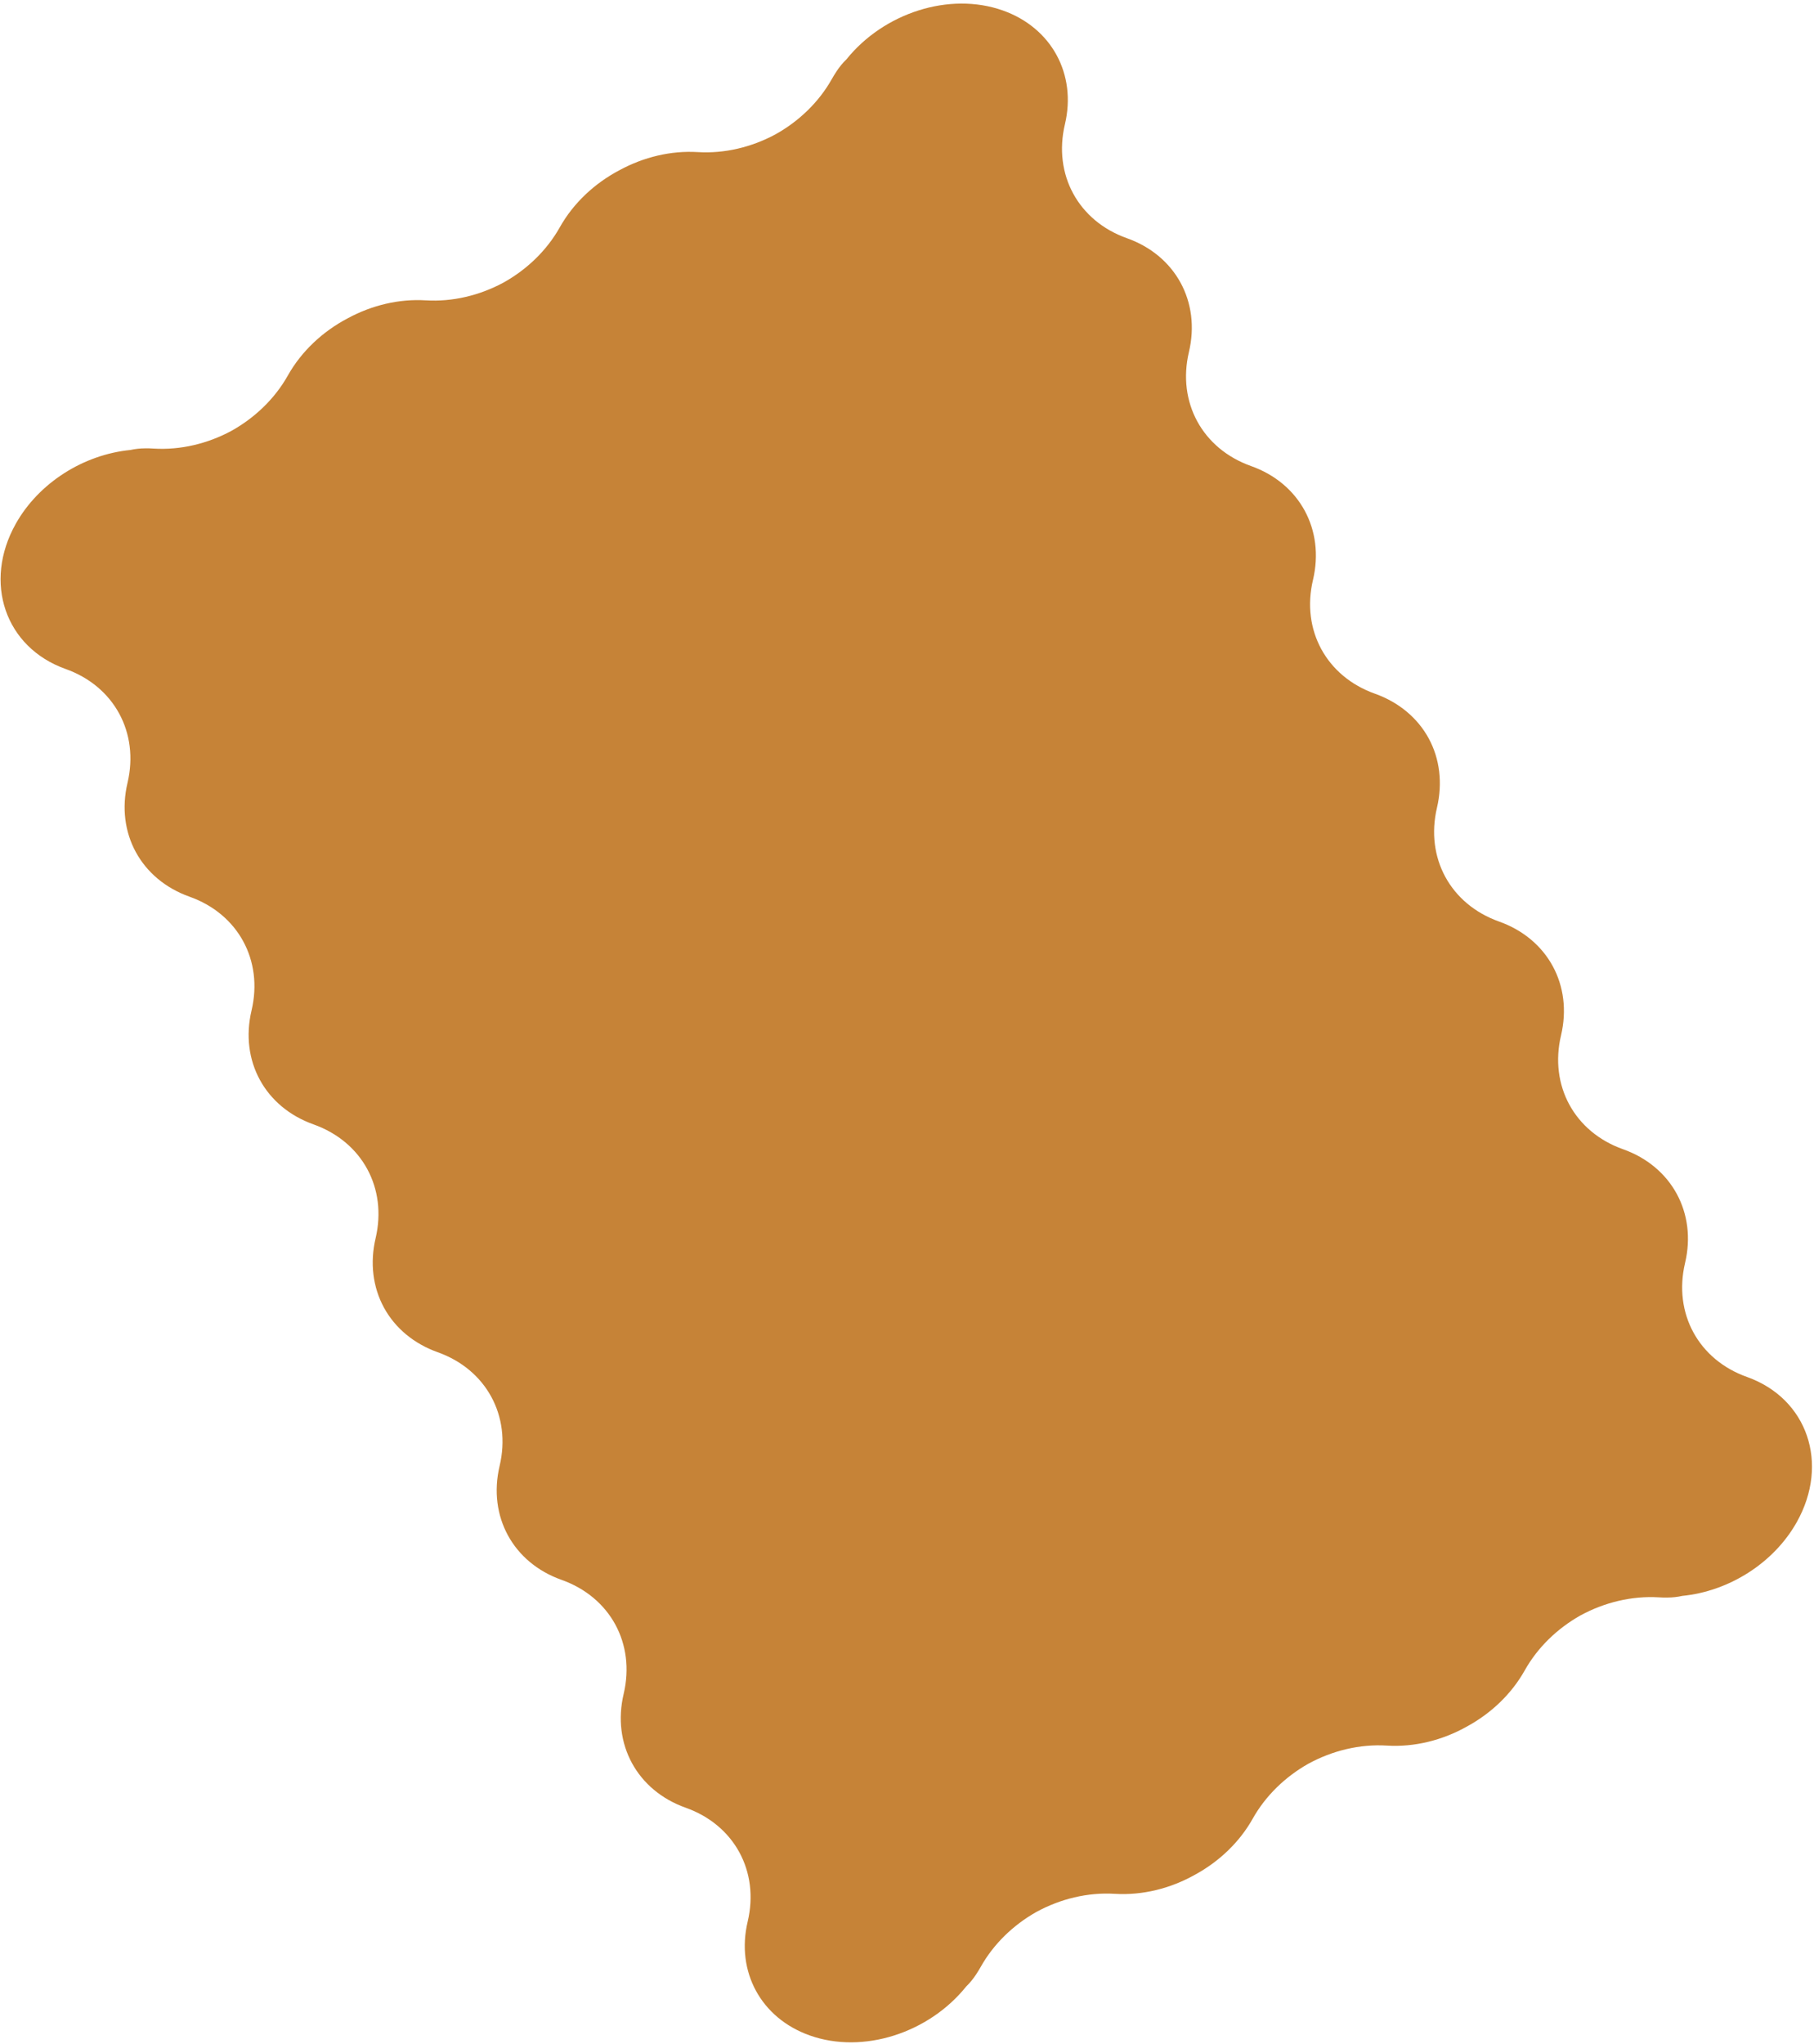 <svg width="182" height="205" viewBox="0 0 182 205" fill="none" xmlns="http://www.w3.org/2000/svg">
<path d="M31.461 112.775C36.337 114.511 38.869 119.158 37.683 124.197C37.108 126.65 37.403 129.092 38.522 131.147C39.641 133.201 41.533 134.773 43.906 135.619C48.779 137.348 51.319 142.01 50.125 147.034C48.934 152.076 51.47 156.73 56.348 158.456C61.224 160.192 63.76 164.847 62.574 169.886C61.38 174.92 63.916 179.574 68.797 181.308C73.67 183.036 76.206 187.691 75.016 192.723C73.821 197.757 76.357 202.411 81.239 204.145C86.62 206.056 93.212 203.881 96.936 199.241C97.304 198.884 97.633 198.484 97.918 198.049C98.094 197.794 98.245 197.534 98.394 197.275C99.682 194.98 101.646 193.085 103.947 191.78C103.958 191.773 103.972 191.765 103.984 191.759C106.384 190.451 109.129 189.777 111.843 189.942C114.631 190.115 117.453 189.402 119.902 188.022L119.933 188.006C122.321 186.698 124.362 184.765 125.685 182.407C126.973 180.111 128.937 178.217 131.238 176.911C131.249 176.905 131.261 176.898 131.273 176.892C133.673 175.584 136.418 174.91 139.132 175.075C141.918 175.25 144.742 174.536 147.191 173.155L147.222 173.139C149.61 171.831 151.653 169.897 152.974 167.54C154.262 165.244 156.226 163.35 158.526 162.044C158.538 162.038 158.552 162.03 158.564 162.024C160.964 160.716 163.707 160.044 166.423 160.207C166.728 160.228 167.022 160.236 167.332 160.227C167.813 160.225 168.303 160.17 168.785 160.063C173.473 159.597 177.959 156.776 180.268 152.67C183.576 146.785 181.34 140.269 175.284 138.106C170.411 136.377 167.875 131.723 169.061 126.684C170.255 121.65 167.72 116.995 162.838 115.262C157.965 113.533 155.43 108.879 156.619 103.847C157.81 98.805 155.278 94.158 150.397 92.425C145.52 90.689 142.988 86.041 144.174 81.003C144.748 78.547 144.459 76.105 143.339 74.049C142.218 71.992 140.325 70.424 137.952 69.577C133.079 67.848 130.54 63.187 131.733 58.162C132.924 53.121 130.388 48.466 125.511 46.74C120.634 45.004 118.098 40.35 119.284 35.311C120.478 30.276 117.943 25.622 113.061 23.889C108.188 22.16 105.653 17.506 106.842 12.474C108.037 7.439 105.501 2.785 100.62 1.052C95.245 -0.858 88.658 1.315 84.931 5.945C84.559 6.304 84.225 6.706 83.938 7.148C83.762 7.403 83.613 7.662 83.462 7.922C82.147 10.263 80.131 12.186 77.773 13.492C75.397 14.765 72.687 15.42 70.013 15.255C67.314 15.089 64.58 15.757 62.186 17.052L62.155 17.069C59.667 18.378 57.535 20.361 56.168 22.792C54.856 25.132 52.842 27.053 50.481 28.361C48.105 29.634 45.398 30.287 42.722 30.124C40.025 29.956 37.294 30.622 34.899 31.918L34.869 31.934C32.381 33.244 30.251 35.226 28.882 37.658C27.569 39.997 25.553 41.92 23.193 43.228C20.817 44.501 18.109 45.154 15.433 44.991C15.13 44.968 14.834 44.962 14.523 44.968C14.042 44.972 13.556 45.026 13.075 45.132C8.384 45.597 3.897 48.418 1.587 52.525C-1.722 58.41 0.516 64.928 6.572 67.092C11.445 68.82 13.981 73.475 12.795 78.514C11.601 83.548 14.136 88.202 19.018 89.936C23.891 91.665 26.426 96.319 25.237 101.351C24.046 106.392 26.578 111.039 31.459 112.773L31.461 112.775Z" fill="#C68337"/>
</svg>
